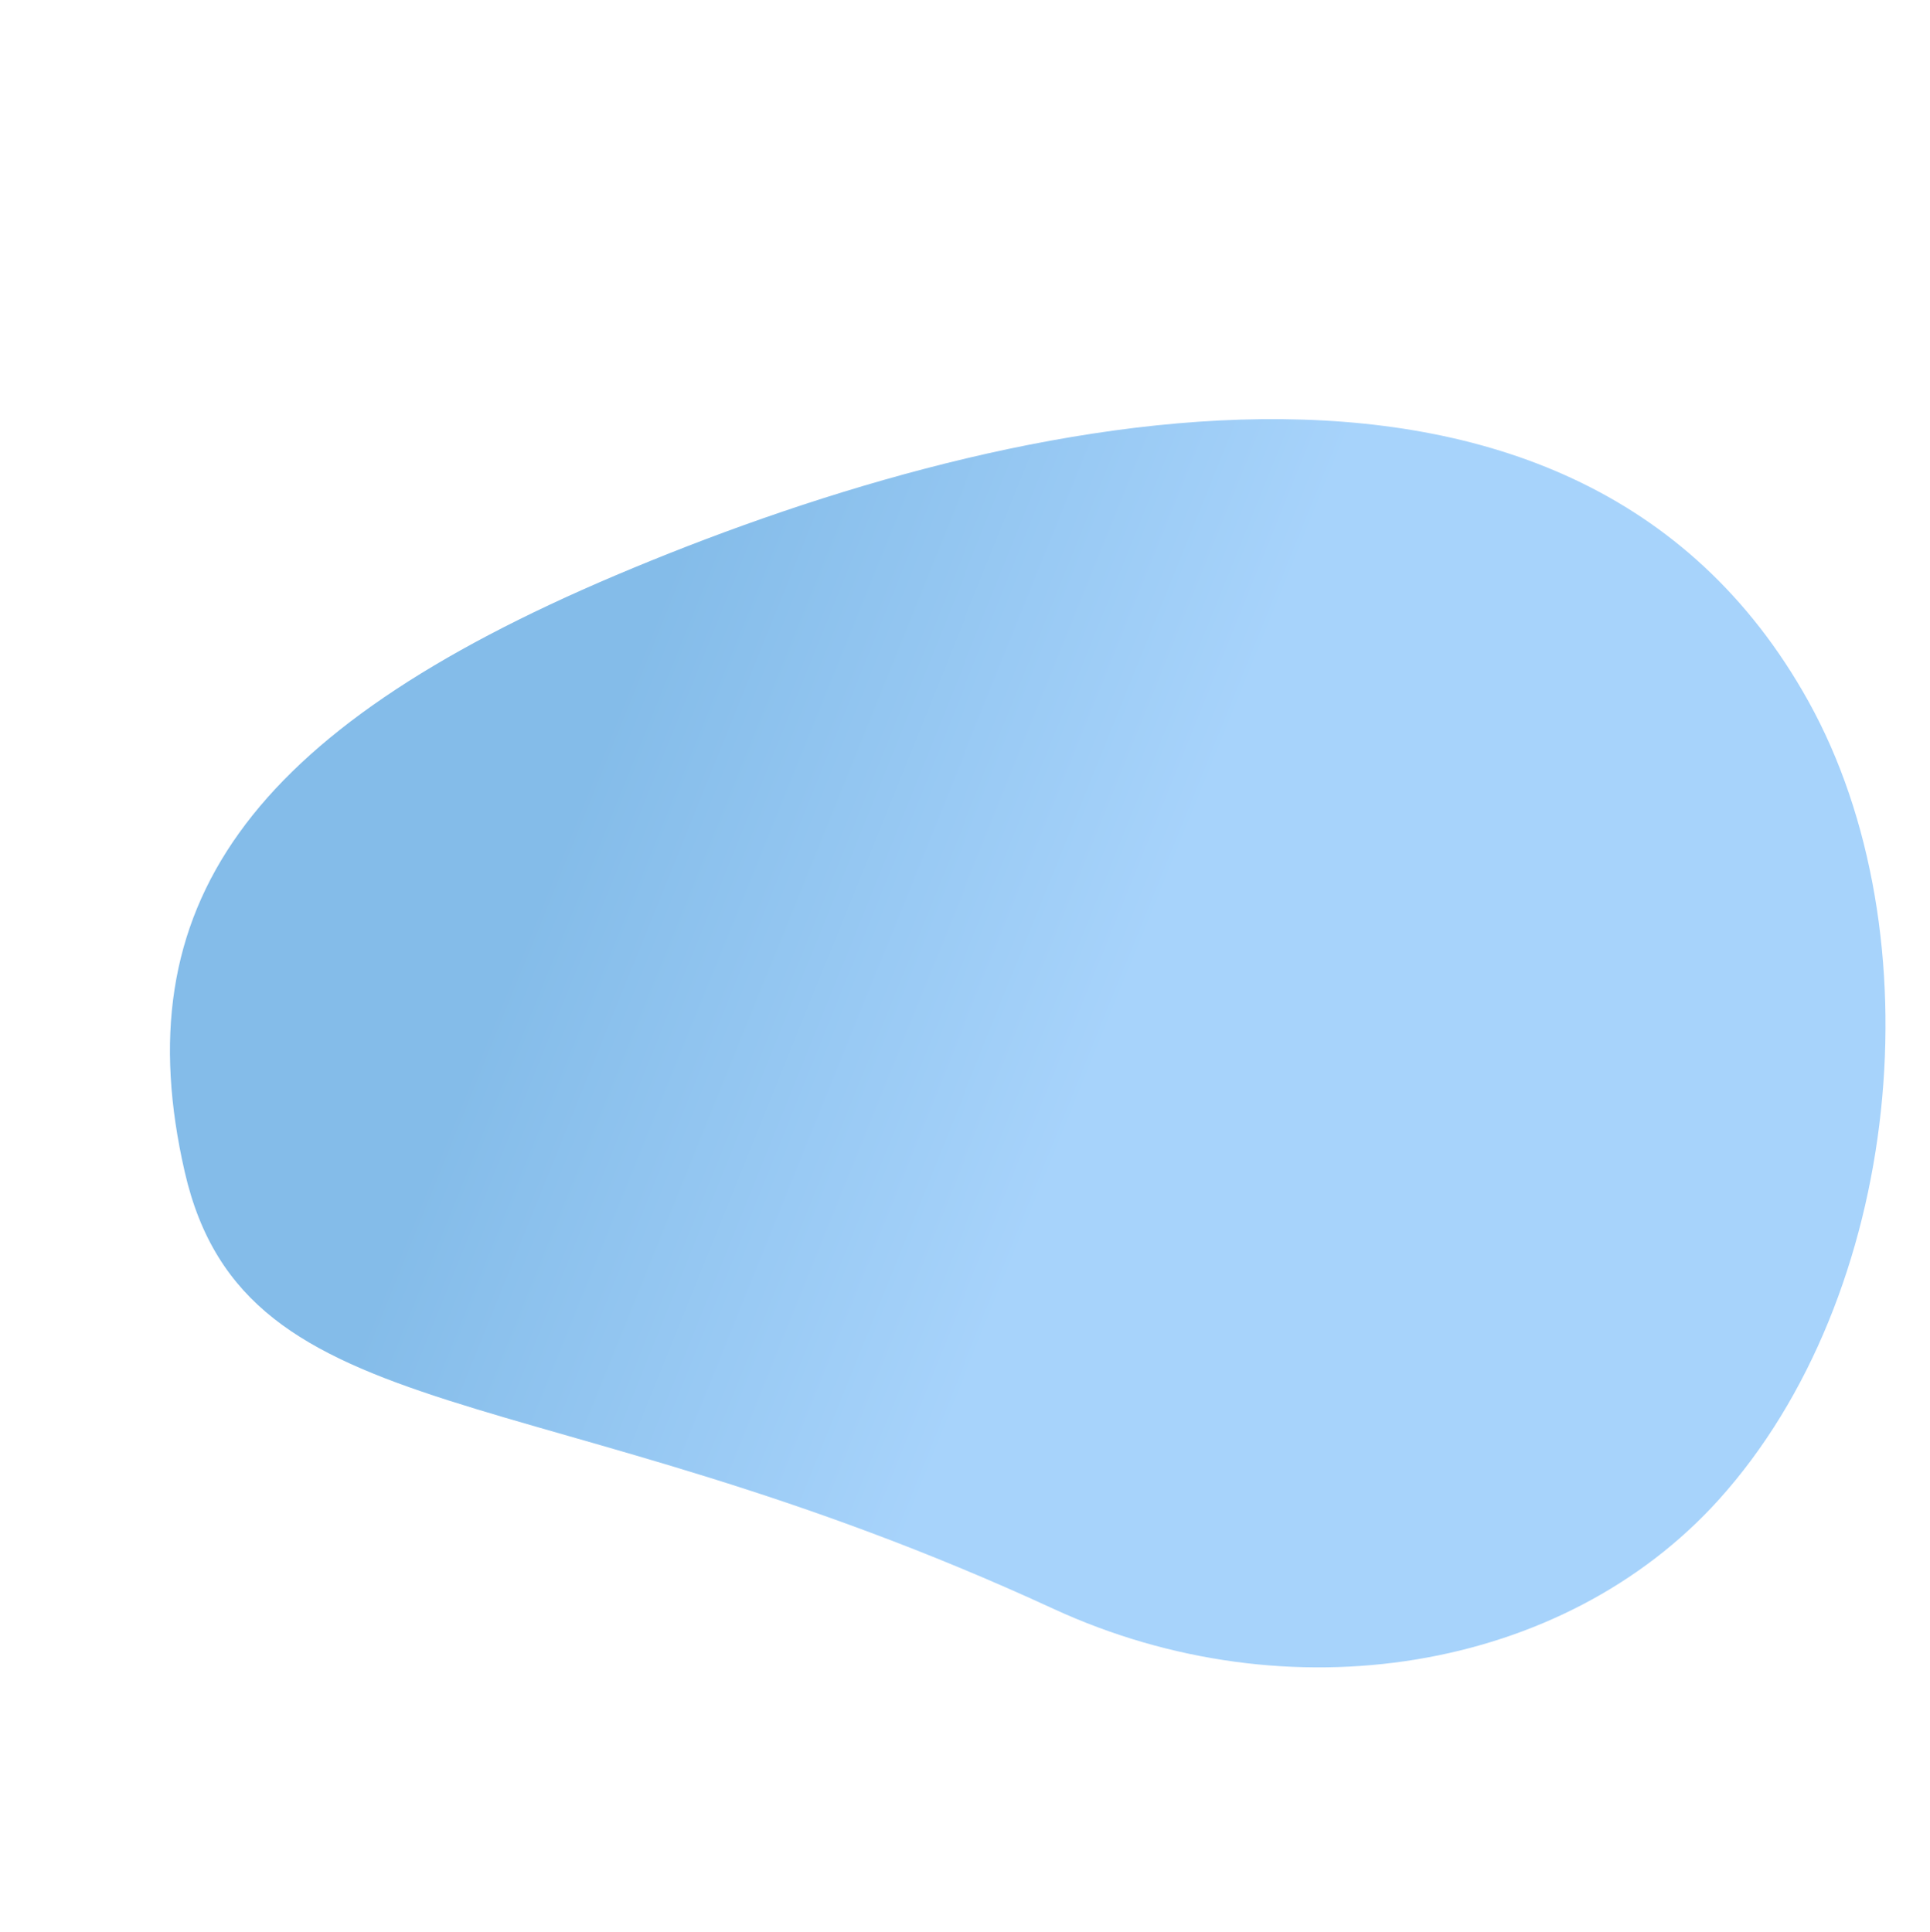 <svg width="772" height="773" viewBox="0 0 772 773" fill="none" xmlns="http://www.w3.org/2000/svg">
<g filter="url(#filter0_d)">
<path fill-rule="evenodd" clip-rule="evenodd" d="M421.276 641.587C215.243 546.541 98.17 572.71 73.898 466.858C49.626 361.006 98.644 290.718 246.352 228.136C394.059 165.554 628.294 107.424 723.368 278.559C774.945 371.401 761.05 516.494 687.48 598.021C625.437 666.774 515.536 685.071 421.276 641.587Z" fill="url(#paint0_linear)"/>
</g>
<defs>
<filter id="filter0_d" x="0.055" y="0.211" width="858.23" height="772.581" filterUnits="userSpaceOnUse" color-interpolation-filters="sRGB">
<feFlood flood-opacity="0" result="BackgroundImageFix"/>
<feColorMatrix in="SourceAlpha" type="matrix" values="0 0 0 0 0 0 0 0 0 0 0 0 0 0 0 0 0 0 127 0"/>
<feOffset dy="2"/>
<feGaussianBlur stdDeviation="12"/>
<feColorMatrix type="matrix" values="0 0 0 0 0 0 0 0 0 0 0 0 0 0 0 0 0 0 0.01 0"/>
<feBlend mode="normal" in2="BackgroundImageFix" result="effect1_dropShadow"/>
<feBlend mode="normal" in="SourceGraphic" in2="effect1_dropShadow" result="shape"/>
</filter>
<linearGradient id="paint0_linear" x1="258.098" y1="250.548" x2="474.291" y2="337.896" gradientUnits="userSpaceOnUse">
<stop stop-color="#84BCE9"/>
<stop offset="1" stop-color="#A7D3FB"/>
</linearGradient>
</defs>
</svg>
